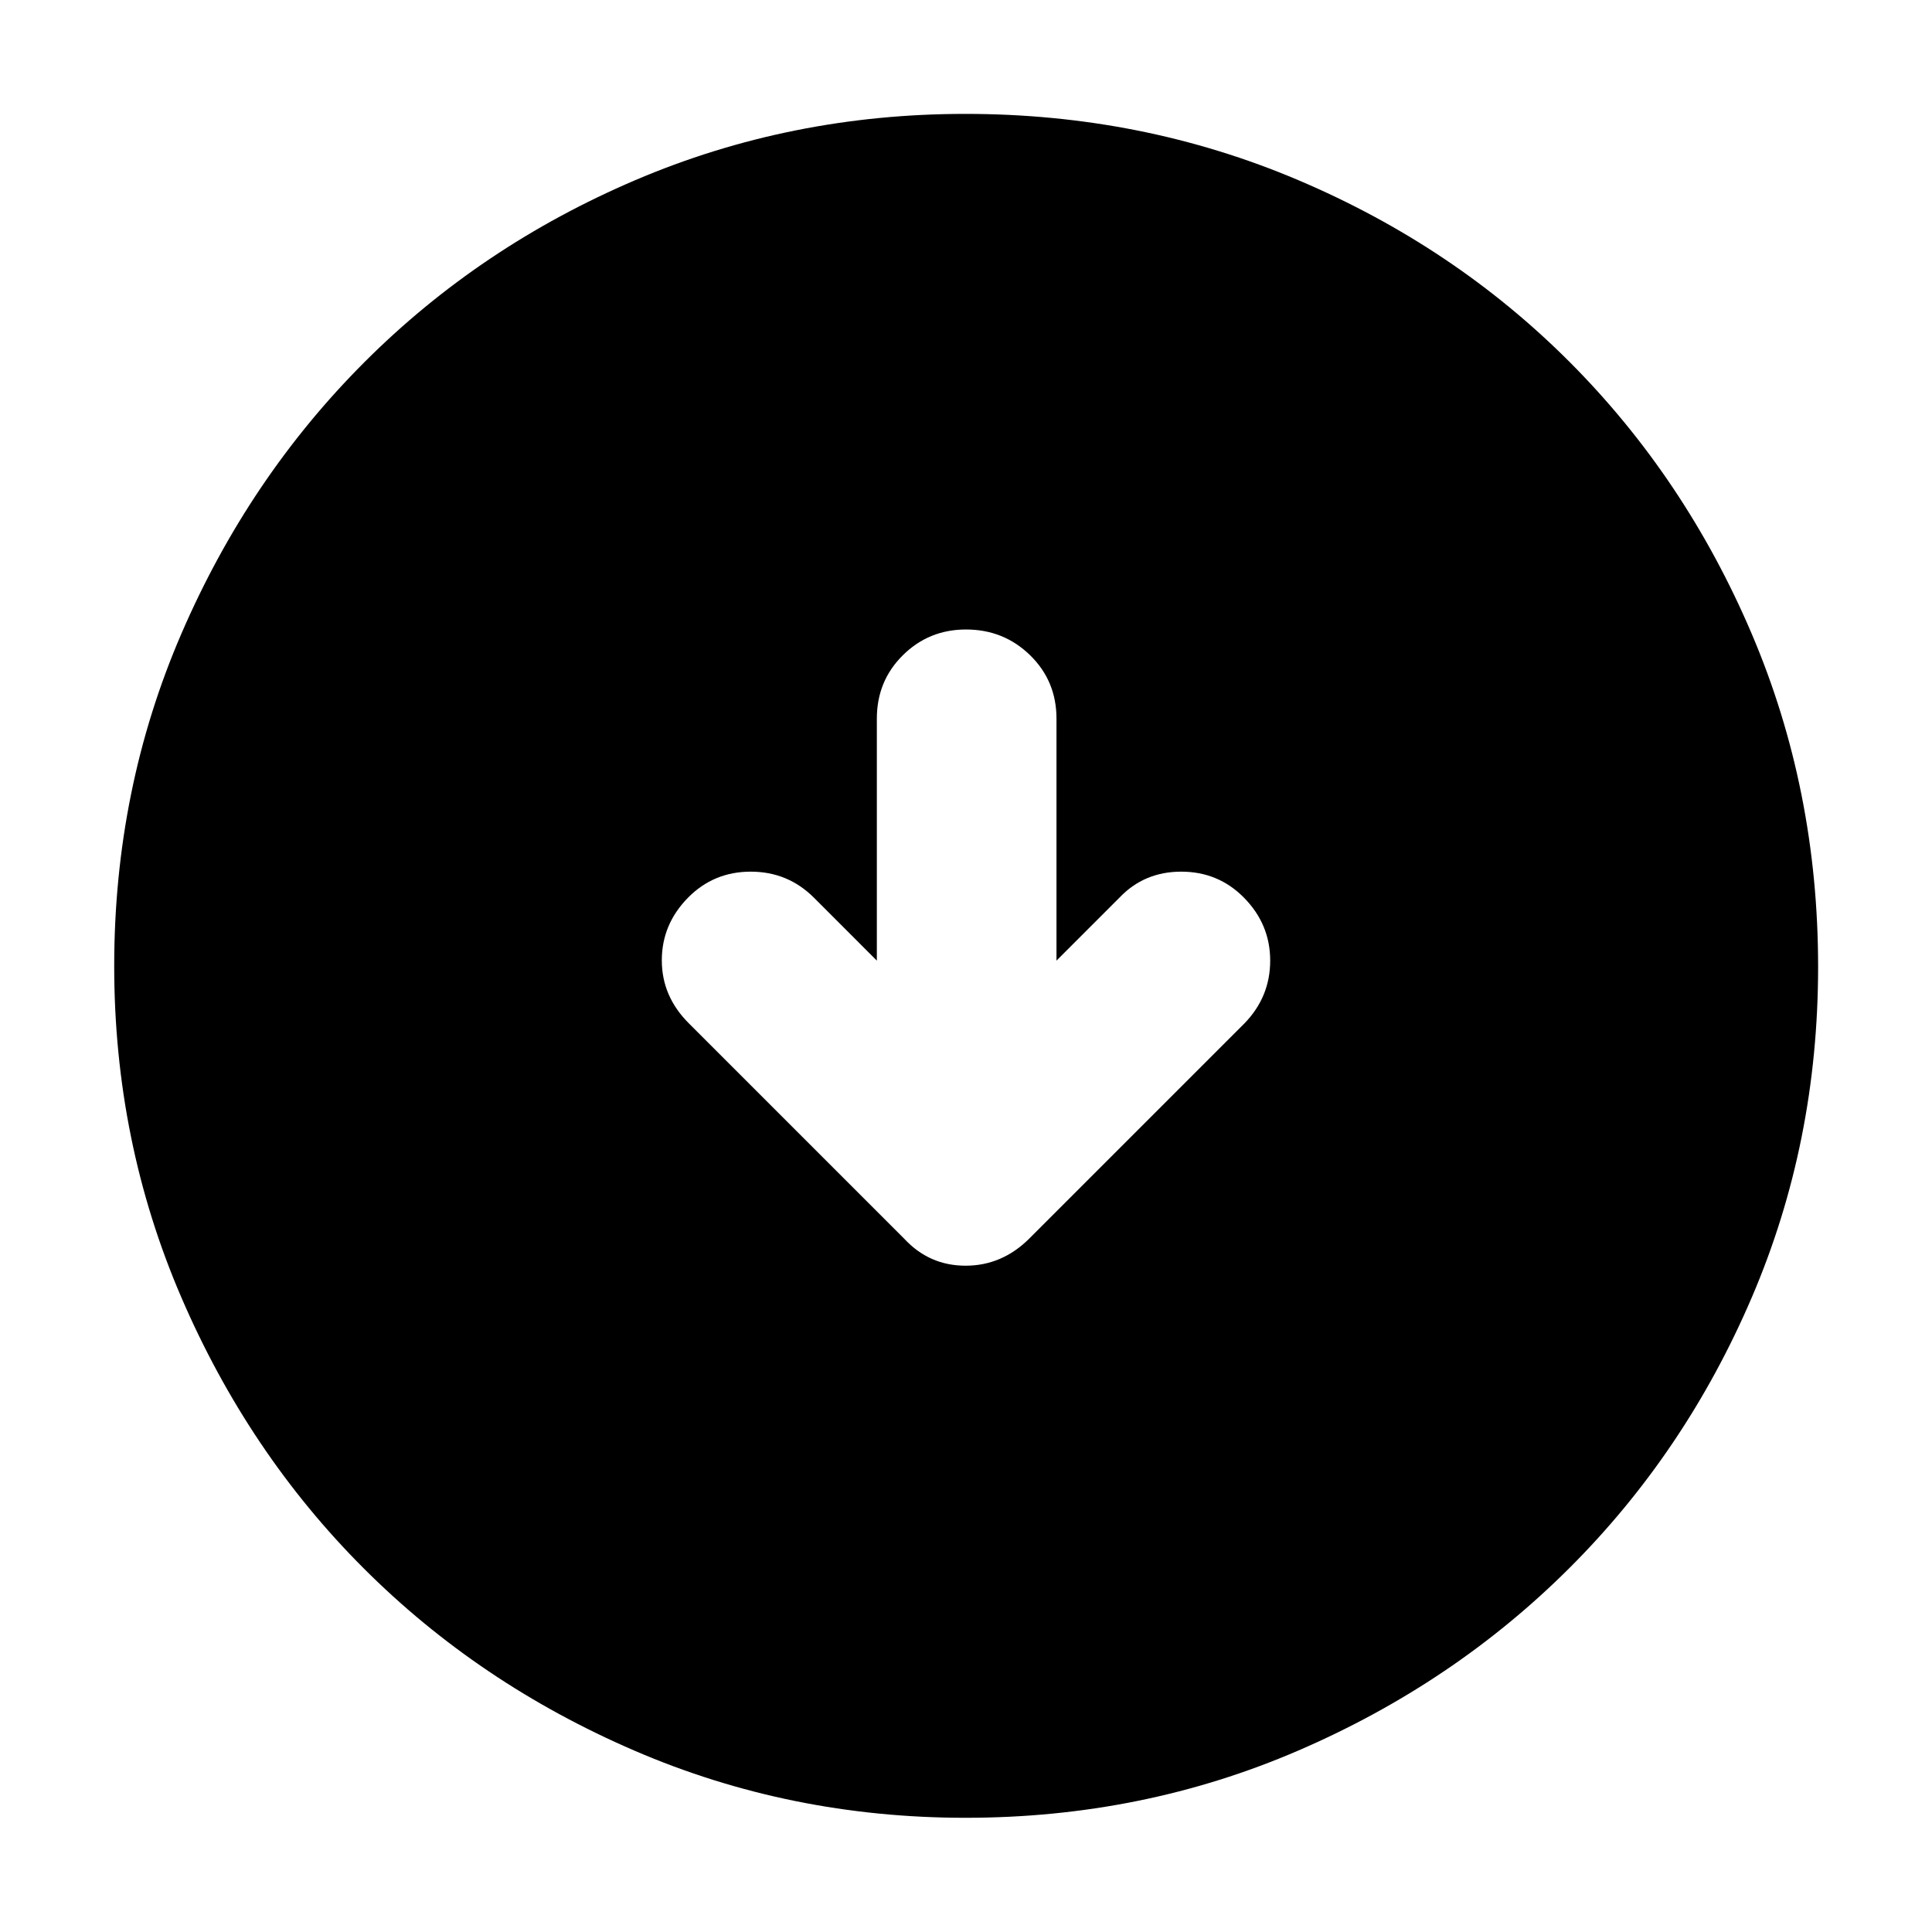 <svg xmlns="http://www.w3.org/2000/svg" height="40" viewBox="0 -960 960 960" width="40"><path d="m435.7-482.67-31.23-31.24q-12.97-12.97-31.42-12.97-18.45 0-31.21 12.97-12.99 13.21-12.99 31.11t13.45 31.31l106.95 106.95q12.47 13.46 30.55 13.46 18.07 0 31.62-13.46l106.95-106.95q12.78-13.17 12.78-31.19 0-18.02-12.99-31.23-12.76-12.97-31.21-12.97-18.45 0-30.75 12.97l-31.24 31.24v-120.24q0-18.71-13.1-31.5-13.11-12.8-31.86-12.8-18.47 0-31.38 12.8-12.92 12.79-12.92 31.5v120.24Zm44.02 425.92q-87.09 0-164.41-33.34-77.31-33.33-134.6-90.62Q123.42-238 90.09-315.38q-33.34-77.38-33.34-164.6 0-87.9 33.4-165.19 33.39-77.3 90.88-134.83 57.49-57.54 134.6-90.47 77.12-32.94 164.04-32.94 87.95 0 165.46 32.93 77.52 32.92 134.9 90.44 57.38 57.53 90.38 134.95 33 77.42 33 165.48 0 87.39-32.94 164.25-32.93 76.87-90.47 134.34-57.53 57.48-134.9 90.87-77.37 33.4-165.38 33.4Z"/></svg>